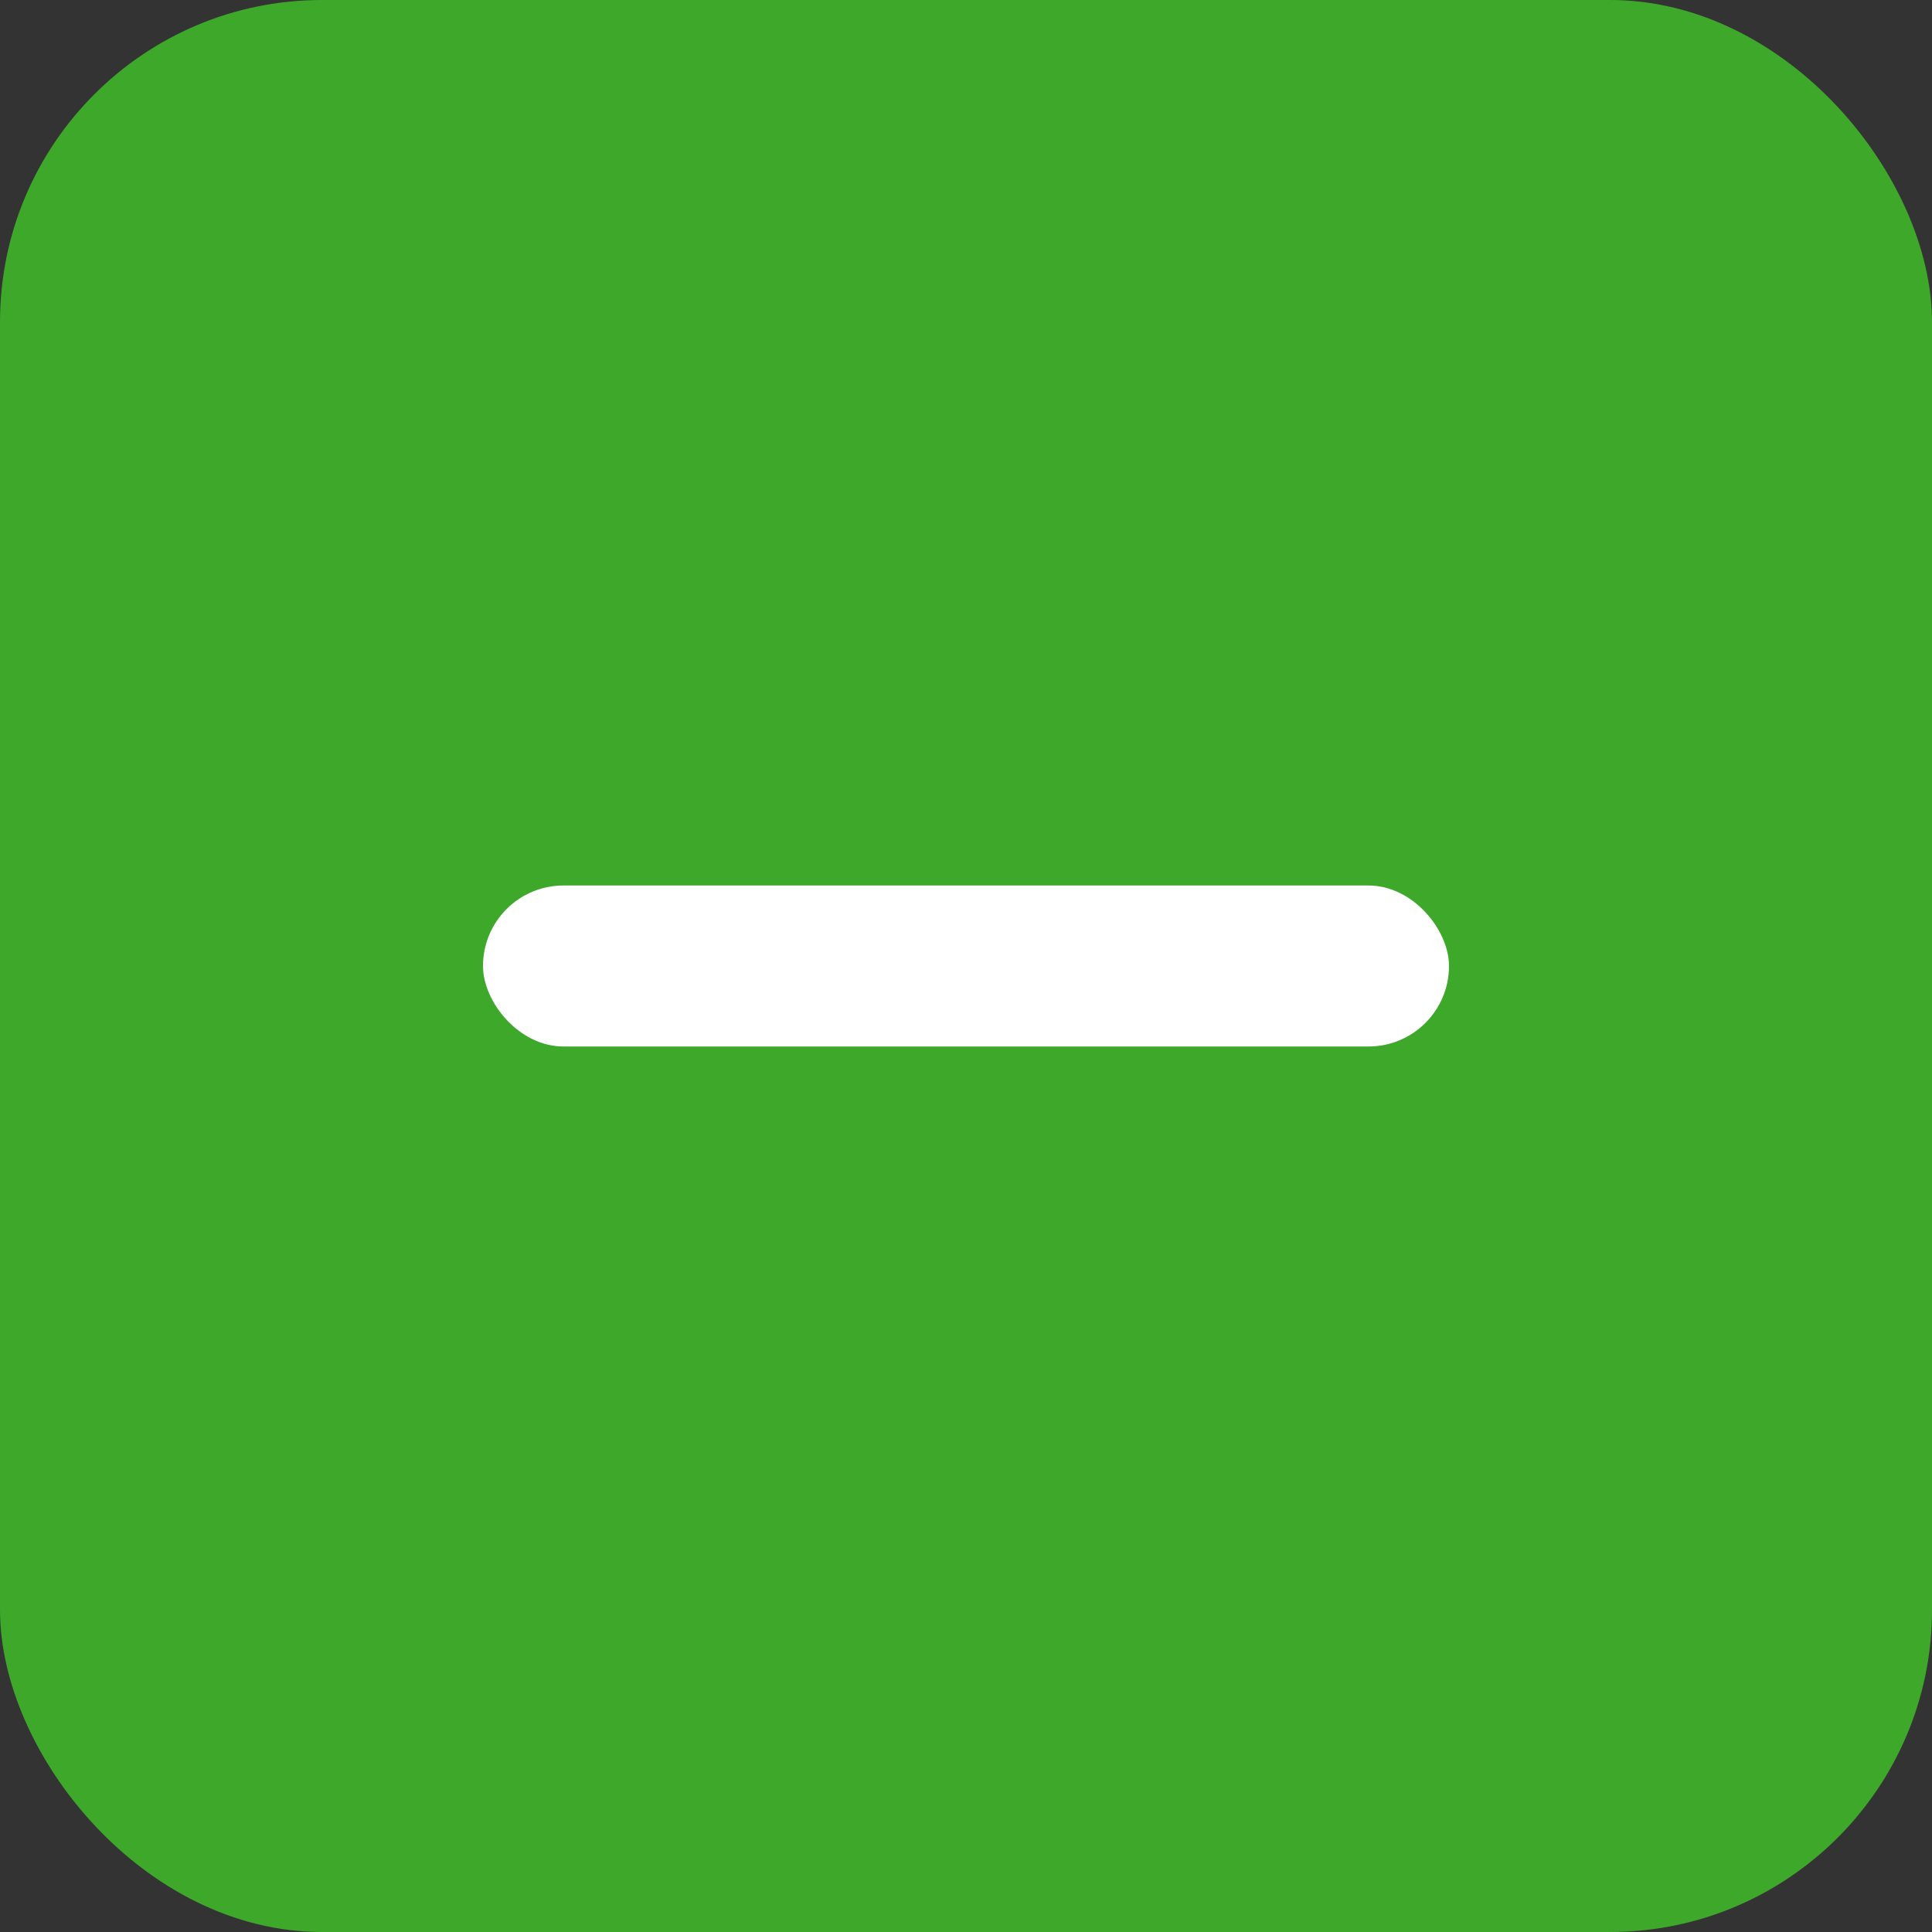 <svg width="24" height="24" viewBox="0 0 24 24" xmlns="http://www.w3.org/2000/svg">
    <rect x="0" y="0" width="24" height="24" fill="#333333" stroke="none"/>
    <g fill="none" fill-rule="evenodd">
        <rect fill="#3EA82B" width="24" height="24" rx="4"/>
        <rect fill="#FFF" x="6" y="11" width="12" height="2" rx="1"/>
    </g>
</svg>
